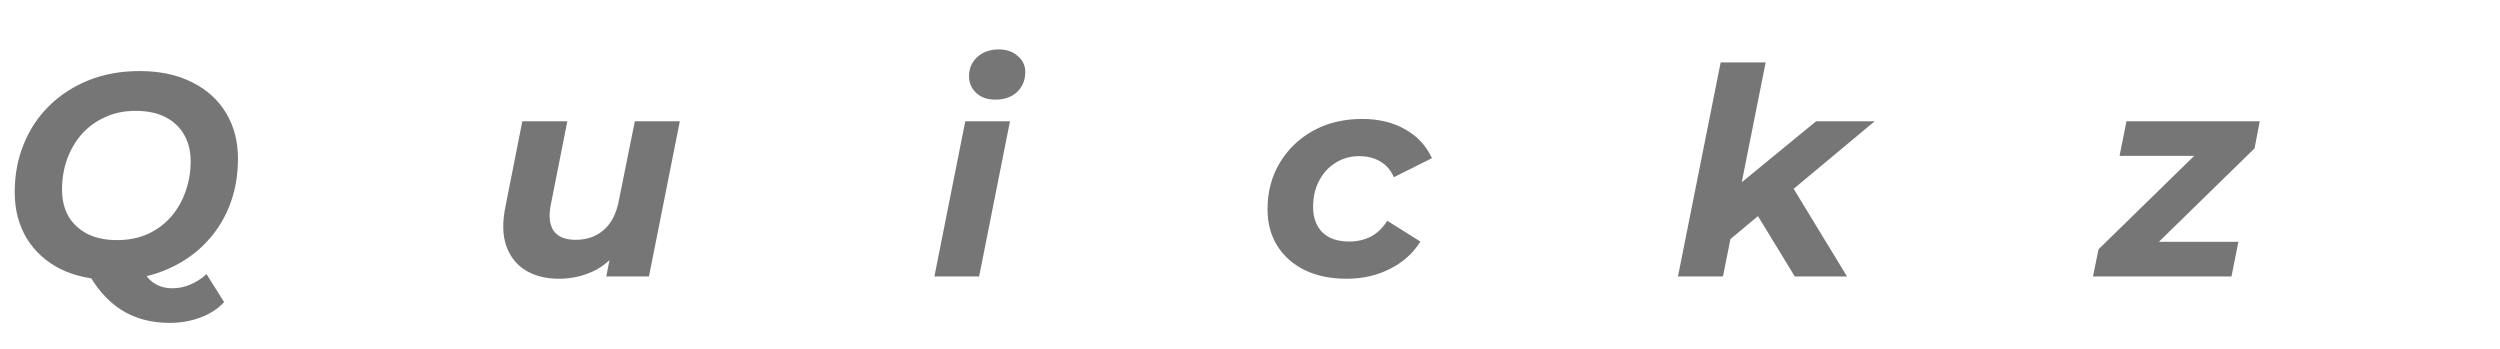 <svg width="208" height="29" viewBox="0 0 208 29" fill="none" xmlns="http://www.w3.org/2000/svg">
<path d="M9.408 23.288C7.712 23.288 6.248 22.984 5.016 22.376C3.8 21.752 2.864 20.896 2.208 19.808C1.552 18.704 1.224 17.432 1.224 15.992C1.224 14.552 1.472 13.224 1.968 12.008C2.464 10.776 3.168 9.712 4.08 8.816C5.008 7.904 6.104 7.192 7.368 6.68C8.648 6.168 10.064 5.912 11.616 5.912C13.312 5.912 14.768 6.224 15.984 6.848C17.216 7.456 18.16 8.312 18.816 9.416C19.472 10.504 19.8 11.768 19.8 13.208C19.8 14.648 19.552 15.984 19.056 17.216C18.56 18.432 17.848 19.496 16.92 20.408C16.008 21.304 14.912 22.008 13.632 22.52C12.368 23.032 10.96 23.288 9.408 23.288ZM14.112 26.864C12.56 26.864 11.208 26.496 10.056 25.76C8.92 25.024 7.968 23.928 7.2 22.472L11.472 21.608C11.808 22.488 12.208 23.104 12.672 23.456C13.136 23.808 13.696 23.984 14.352 23.984C14.864 23.984 15.36 23.88 15.84 23.672C16.336 23.464 16.784 23.176 17.184 22.808L18.648 25.136C18.104 25.712 17.432 26.144 16.632 26.432C15.848 26.72 15.008 26.864 14.112 26.864ZM9.744 19.976C10.688 19.976 11.536 19.808 12.288 19.472C13.056 19.12 13.704 18.64 14.232 18.032C14.76 17.424 15.16 16.728 15.432 15.944C15.72 15.144 15.864 14.304 15.864 13.424C15.864 12.592 15.688 11.864 15.336 11.24C14.984 10.6 14.464 10.104 13.776 9.752C13.104 9.4 12.272 9.224 11.28 9.224C10.336 9.224 9.488 9.4 8.736 9.752C7.984 10.088 7.336 10.56 6.792 11.168C6.264 11.776 5.856 12.48 5.568 13.28C5.296 14.064 5.16 14.896 5.16 15.776C5.16 16.608 5.336 17.344 5.688 17.984C6.056 18.608 6.576 19.096 7.248 19.448C7.936 19.8 8.768 19.976 9.744 19.976ZM46.506 23.192C45.45 23.192 44.538 22.968 43.77 22.52C43.002 22.056 42.458 21.384 42.138 20.504C41.818 19.624 41.786 18.536 42.042 17.24L43.458 10.088H47.202L45.834 17C45.642 17.944 45.714 18.672 46.05 19.184C46.402 19.696 47.018 19.952 47.898 19.952C48.826 19.952 49.602 19.68 50.226 19.136C50.866 18.592 51.29 17.76 51.498 16.64L52.818 10.088H56.562L53.994 23H50.442L51.162 19.352L51.69 20.456C51.082 21.4 50.322 22.096 49.41 22.544C48.498 22.976 47.53 23.192 46.506 23.192ZM77.743 23L80.311 10.088H84.031L81.463 23H77.743ZM82.807 8.288C82.151 8.288 81.623 8.104 81.223 7.736C80.823 7.352 80.623 6.888 80.623 6.344C80.623 5.704 80.847 5.176 81.295 4.76C81.759 4.328 82.359 4.112 83.095 4.112C83.751 4.112 84.279 4.296 84.679 4.664C85.095 5.016 85.303 5.456 85.303 5.984C85.303 6.672 85.071 7.232 84.607 7.664C84.159 8.08 83.559 8.288 82.807 8.288ZM112.034 23.192C110.706 23.192 109.546 22.952 108.554 22.472C107.578 21.992 106.818 21.32 106.274 20.456C105.73 19.592 105.458 18.576 105.458 17.408C105.458 15.968 105.794 14.688 106.466 13.568C107.138 12.432 108.066 11.536 109.25 10.88C110.434 10.224 111.794 9.896 113.33 9.896C114.706 9.896 115.898 10.184 116.906 10.76C117.914 11.32 118.658 12.12 119.138 13.16L115.97 14.744C115.698 14.136 115.314 13.696 114.818 13.424C114.338 13.136 113.762 12.992 113.09 12.992C112.354 12.992 111.698 13.176 111.122 13.544C110.546 13.896 110.09 14.392 109.754 15.032C109.418 15.656 109.25 16.384 109.25 17.216C109.25 18.096 109.506 18.8 110.018 19.328C110.546 19.84 111.29 20.096 112.25 20.096C112.906 20.096 113.506 19.96 114.05 19.688C114.594 19.4 115.05 18.96 115.418 18.368L118.178 20.096C117.57 21.072 116.722 21.832 115.634 22.376C114.562 22.92 113.362 23.192 112.034 23.192ZM143.351 20.408L144.167 15.776L151.103 10.088H155.975L148.751 16.112L146.663 17.648L143.351 20.408ZM139.607 23L143.159 5.192H146.903L143.351 23H139.607ZM149.327 23L146.015 17.576L148.631 14.72L153.671 23H149.327ZM174.139 23L174.595 20.744L183.835 11.72L184.435 12.968H176.347L176.923 10.088H188.011L187.579 12.344L178.339 21.368L177.691 20.12H186.235L185.659 23H174.139Z" fill="#767677"/>
</svg>
